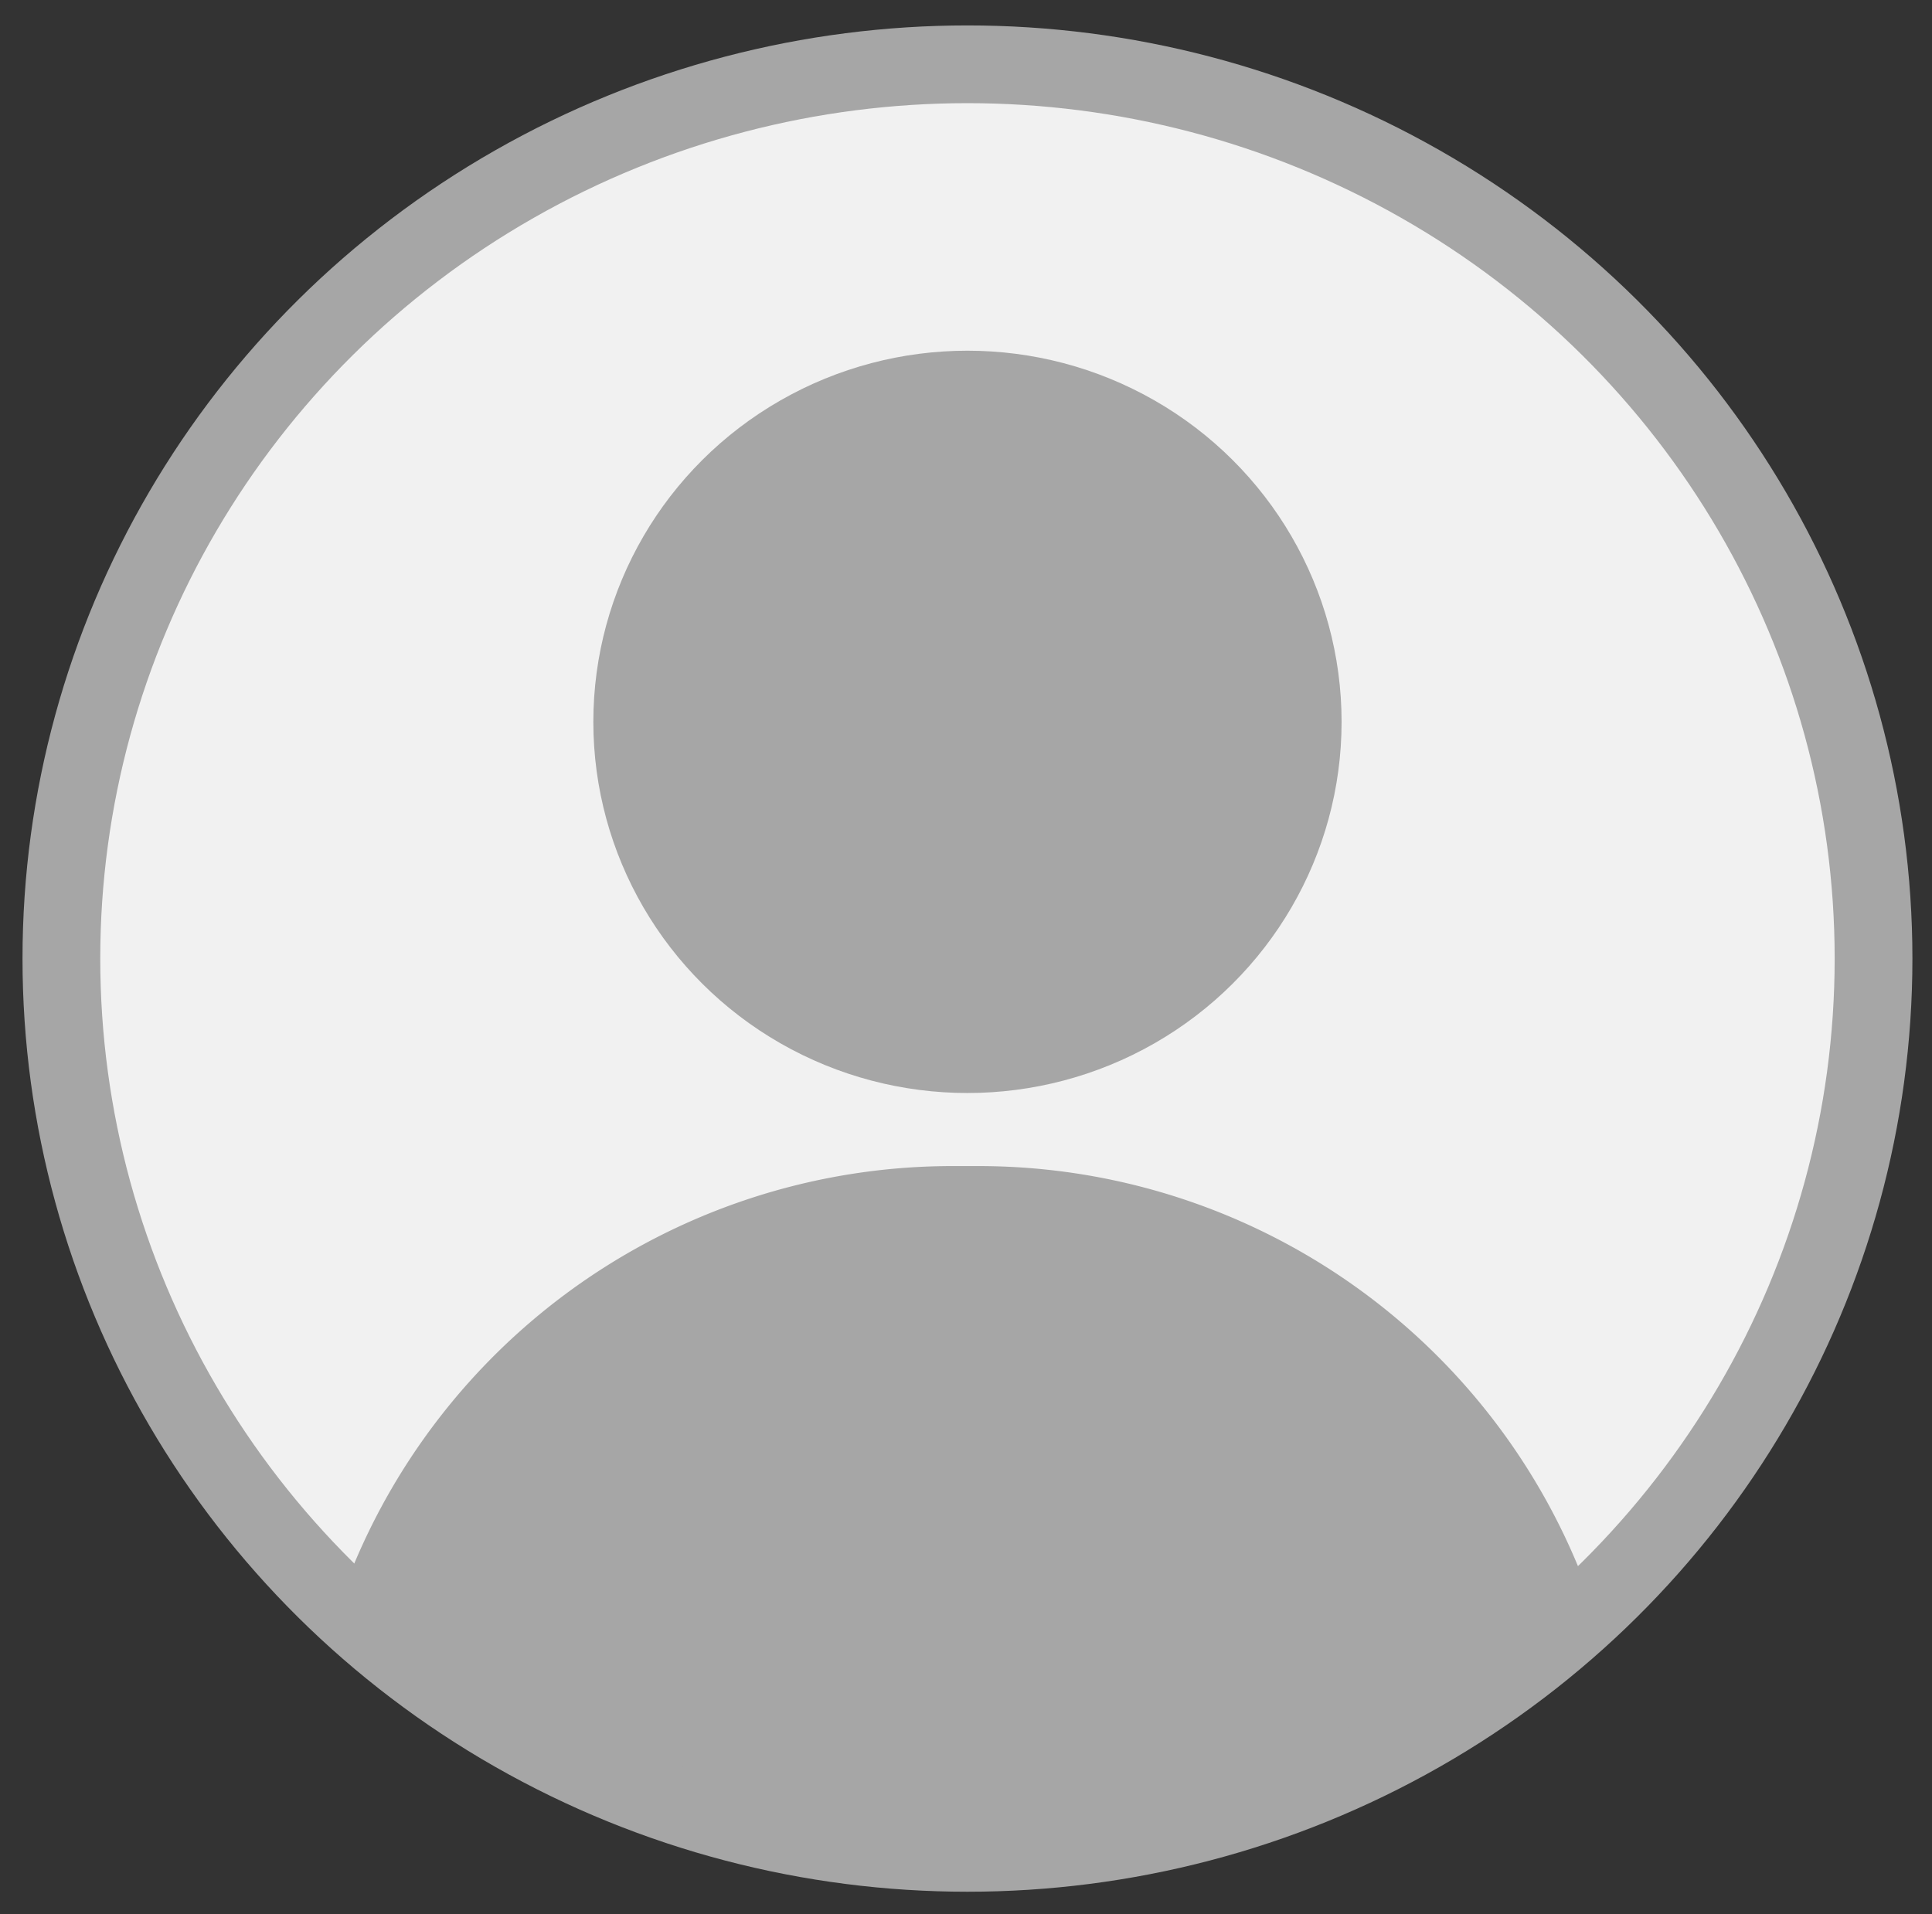 <svg id="Layer_1" data-name="Layer 1" xmlns="http://www.w3.org/2000/svg" viewBox="0 0 66.1 65.5"><rect x="0" y="0" width="66.1" height="65.5" fill="#333333" stroke="none"/><defs><style>.cls-2{fill:#a6a6a6}</style></defs><ellipse cx="33.1" cy="32.8" rx="31" ry="30.6" fill="#f1f1f1"/><path class="cls-2" d="M33.1 64.7a31.1 31.1 0 0021.7-8.8 22.2 22.2 0 00-21.4-16h-.7a22.2 22.2 0 00-21.4 15.9 31 31 0 0021.8 8.9z"/><ellipse class="cls-2" cx="33.1" cy="24.7" rx="12.8" ry="12.7"/><ellipse cx="33.1" cy="32.8" rx="31" ry="30.6" fill="none" stroke="#a6a6a6" stroke-miterlimit="10" stroke-width="2.66"/></svg>